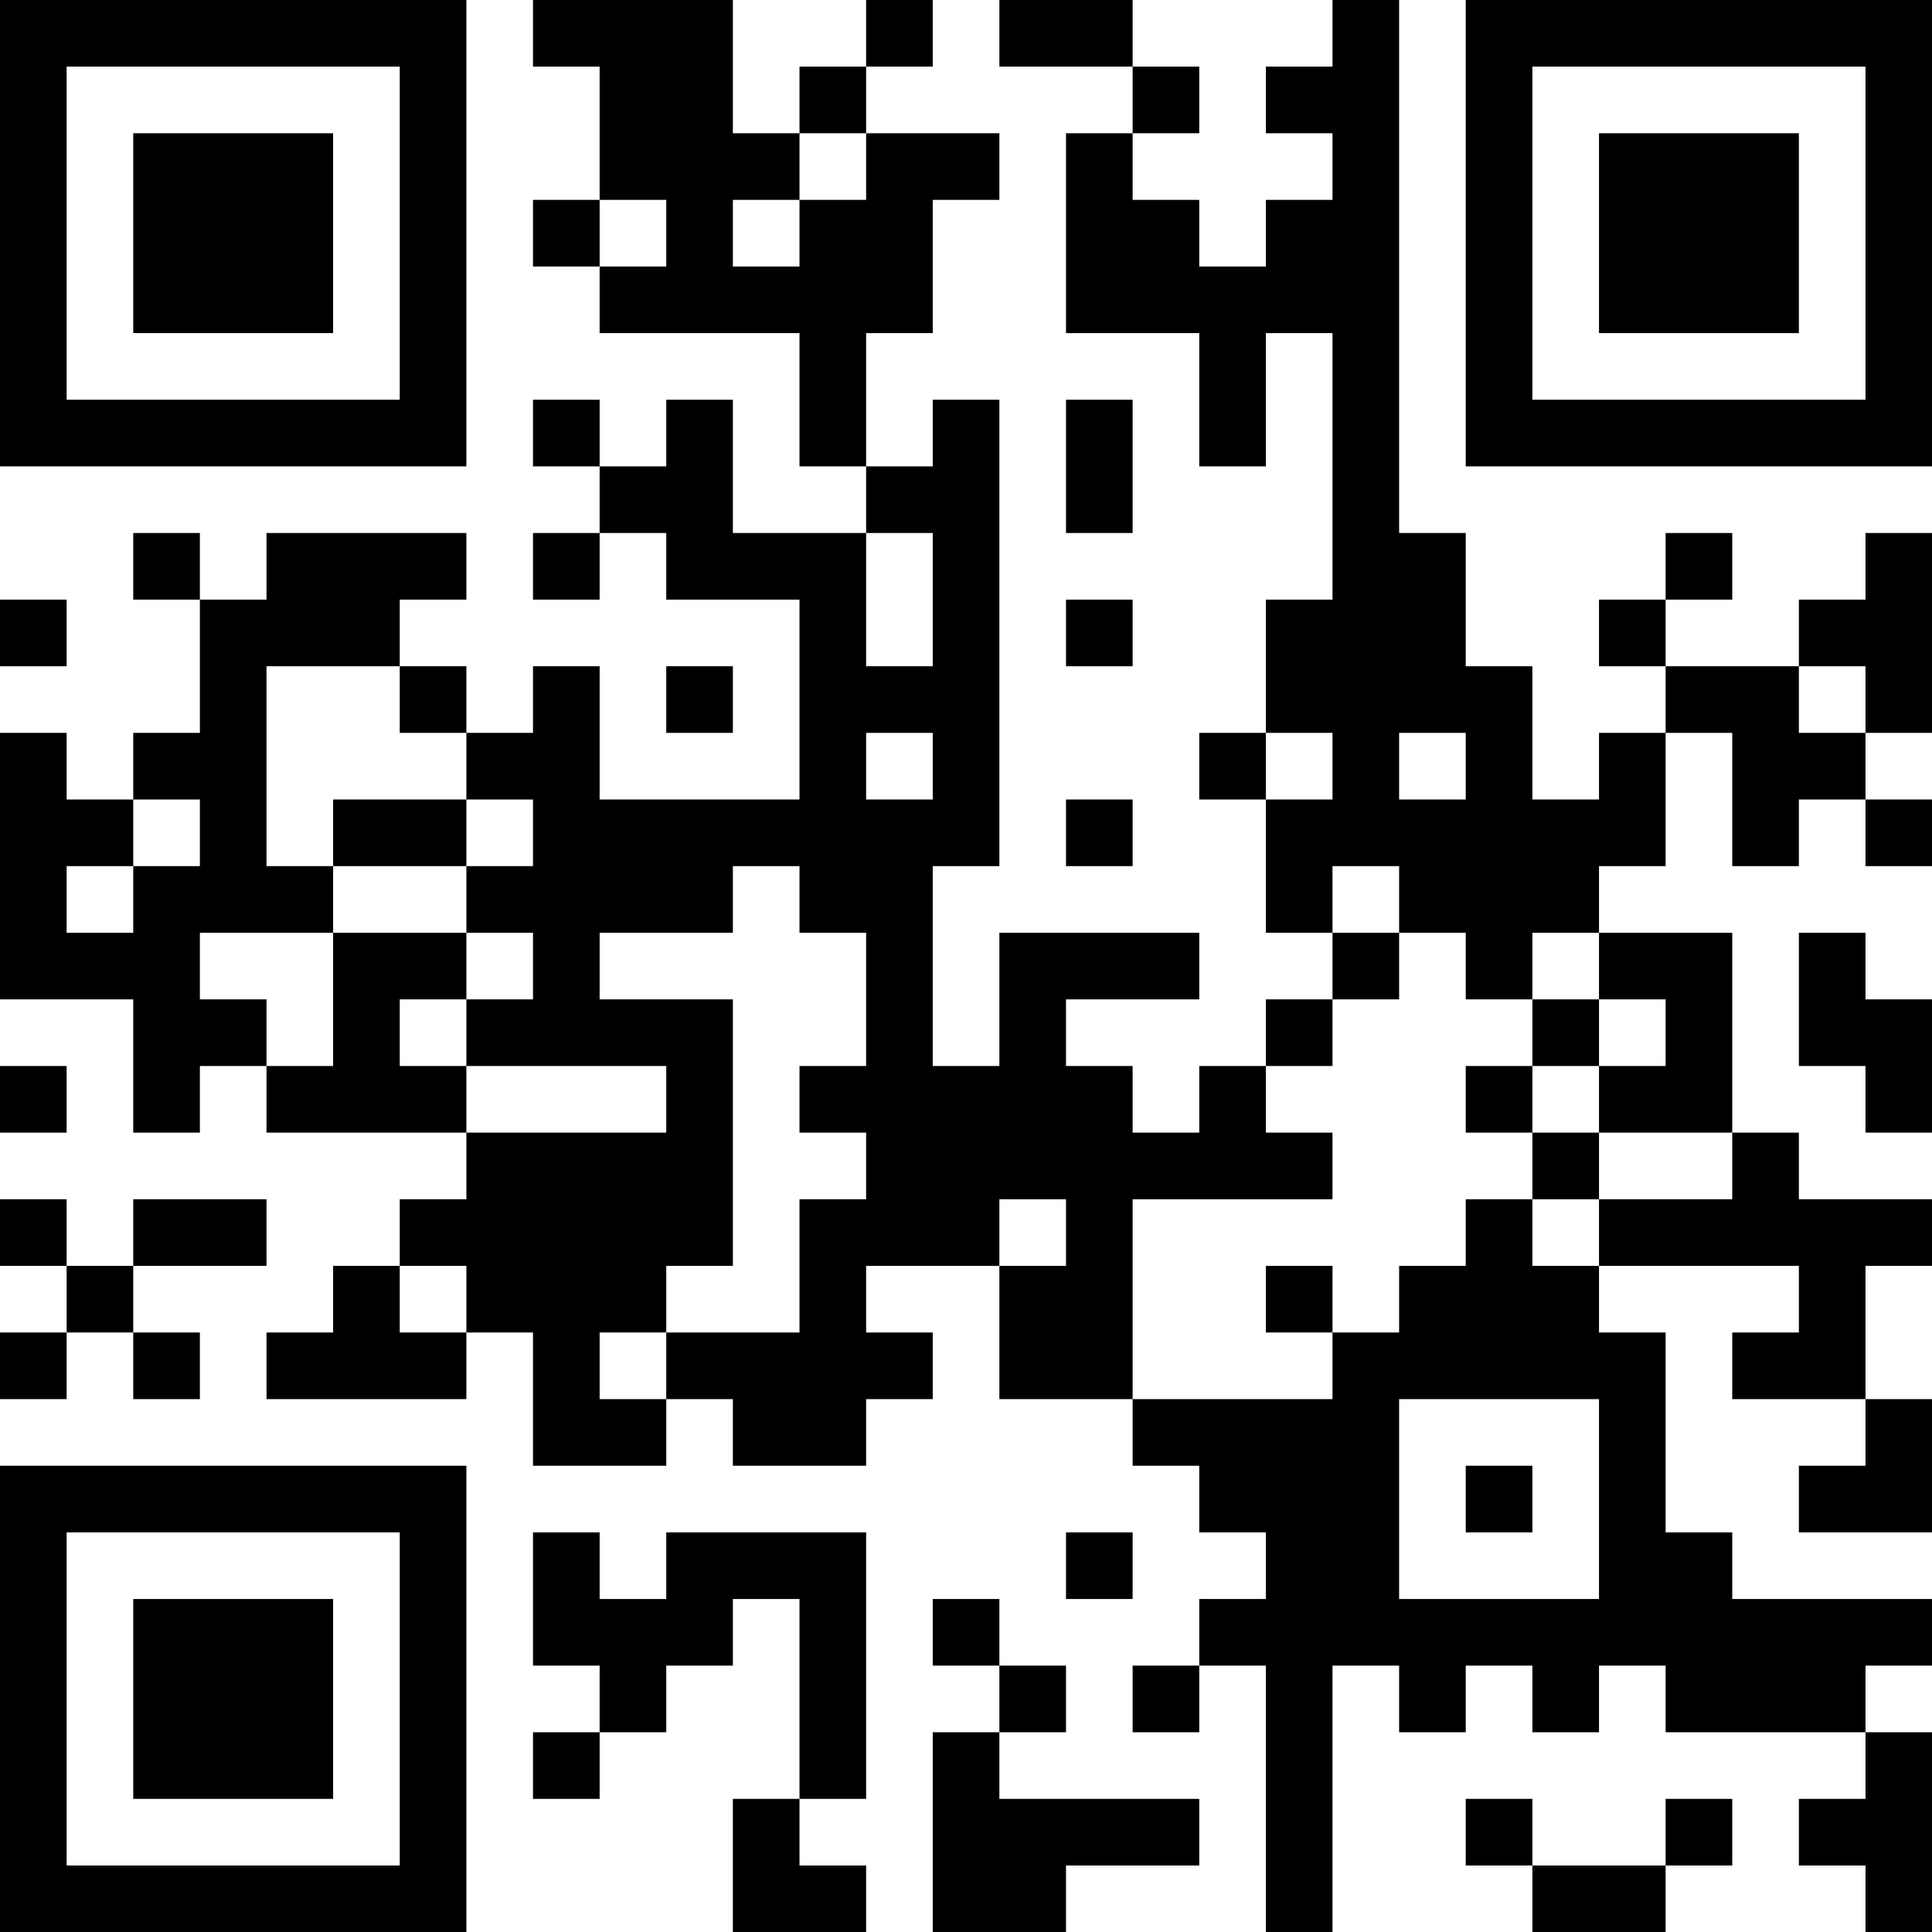 <?xml version="1.0" encoding="UTF-8"?>
<svg xmlns="http://www.w3.org/2000/svg" version="1.1" width="200" height="200" viewBox="0 0 200 200"><rect x="0" y="0" width="200" height="200" fill="#ffffff"/><g transform="scale(6.897)"><g transform="translate(0,0)"><path fill-rule="evenodd" d="M8 0L8 1L9 1L9 3L8 3L8 4L9 4L9 5L12 5L12 7L13 7L13 8L11 8L11 6L10 6L10 7L9 7L9 6L8 6L8 7L9 7L9 8L8 8L8 9L9 9L9 8L10 8L10 9L12 9L12 12L9 12L9 10L8 10L8 11L7 11L7 10L6 10L6 9L7 9L7 8L4 8L4 9L3 9L3 8L2 8L2 9L3 9L3 11L2 11L2 12L1 12L1 11L0 11L0 15L2 15L2 17L3 17L3 16L4 16L4 17L7 17L7 18L6 18L6 19L5 19L5 20L4 20L4 21L7 21L7 20L8 20L8 22L10 22L10 21L11 21L11 22L13 22L13 21L14 21L14 20L13 20L13 19L15 19L15 21L17 21L17 22L18 22L18 23L19 23L19 24L18 24L18 25L17 25L17 26L18 26L18 25L19 25L19 29L20 29L20 25L21 25L21 26L22 26L22 25L23 25L23 26L24 26L24 25L25 25L25 26L28 26L28 27L27 27L27 28L28 28L28 29L29 29L29 26L28 26L28 25L29 25L29 24L26 24L26 23L25 23L25 20L24 20L24 19L27 19L27 20L26 20L26 21L28 21L28 22L27 22L27 23L29 23L29 21L28 21L28 19L29 19L29 18L27 18L27 17L26 17L26 14L24 14L24 13L25 13L25 11L26 11L26 13L27 13L27 12L28 12L28 13L29 13L29 12L28 12L28 11L29 11L29 8L28 8L28 9L27 9L27 10L25 10L25 9L26 9L26 8L25 8L25 9L24 9L24 10L25 10L25 11L24 11L24 12L23 12L23 10L22 10L22 8L21 8L21 0L20 0L20 1L19 1L19 2L20 2L20 3L19 3L19 4L18 4L18 3L17 3L17 2L18 2L18 1L17 1L17 0L15 0L15 1L17 1L17 2L16 2L16 5L18 5L18 7L19 7L19 5L20 5L20 9L19 9L19 11L18 11L18 12L19 12L19 14L20 14L20 15L19 15L19 16L18 16L18 17L17 17L17 16L16 16L16 15L18 15L18 14L15 14L15 16L14 16L14 13L15 13L15 6L14 6L14 7L13 7L13 5L14 5L14 3L15 3L15 2L13 2L13 1L14 1L14 0L13 0L13 1L12 1L12 2L11 2L11 0ZM12 2L12 3L11 3L11 4L12 4L12 3L13 3L13 2ZM9 3L9 4L10 4L10 3ZM16 6L16 8L17 8L17 6ZM13 8L13 10L14 10L14 8ZM0 9L0 10L1 10L1 9ZM16 9L16 10L17 10L17 9ZM4 10L4 13L5 13L5 14L3 14L3 15L4 15L4 16L5 16L5 14L7 14L7 15L6 15L6 16L7 16L7 17L10 17L10 16L7 16L7 15L8 15L8 14L7 14L7 13L8 13L8 12L7 12L7 11L6 11L6 10ZM10 10L10 11L11 11L11 10ZM27 10L27 11L28 11L28 10ZM13 11L13 12L14 12L14 11ZM19 11L19 12L20 12L20 11ZM21 11L21 12L22 12L22 11ZM2 12L2 13L1 13L1 14L2 14L2 13L3 13L3 12ZM5 12L5 13L7 13L7 12ZM16 12L16 13L17 13L17 12ZM11 13L11 14L9 14L9 15L11 15L11 19L10 19L10 20L9 20L9 21L10 21L10 20L12 20L12 18L13 18L13 17L12 17L12 16L13 16L13 14L12 14L12 13ZM20 13L20 14L21 14L21 15L20 15L20 16L19 16L19 17L20 17L20 18L17 18L17 21L20 21L20 20L21 20L21 19L22 19L22 18L23 18L23 19L24 19L24 18L26 18L26 17L24 17L24 16L25 16L25 15L24 15L24 14L23 14L23 15L22 15L22 14L21 14L21 13ZM27 14L27 16L28 16L28 17L29 17L29 15L28 15L28 14ZM23 15L23 16L22 16L22 17L23 17L23 18L24 18L24 17L23 17L23 16L24 16L24 15ZM0 16L0 17L1 17L1 16ZM0 18L0 19L1 19L1 20L0 20L0 21L1 21L1 20L2 20L2 21L3 21L3 20L2 20L2 19L4 19L4 18L2 18L2 19L1 19L1 18ZM15 18L15 19L16 19L16 18ZM6 19L6 20L7 20L7 19ZM19 19L19 20L20 20L20 19ZM21 21L21 24L24 24L24 21ZM22 22L22 23L23 23L23 22ZM8 23L8 25L9 25L9 26L8 26L8 27L9 27L9 26L10 26L10 25L11 25L11 24L12 24L12 27L11 27L11 29L13 29L13 28L12 28L12 27L13 27L13 23L10 23L10 24L9 24L9 23ZM16 23L16 24L17 24L17 23ZM14 24L14 25L15 25L15 26L14 26L14 29L16 29L16 28L18 28L18 27L15 27L15 26L16 26L16 25L15 25L15 24ZM22 27L22 28L23 28L23 29L25 29L25 28L26 28L26 27L25 27L25 28L23 28L23 27ZM0 0L0 7L7 7L7 0ZM1 1L1 6L6 6L6 1ZM2 2L2 5L5 5L5 2ZM22 0L22 7L29 7L29 0ZM23 1L23 6L28 6L28 1ZM24 2L24 5L27 5L27 2ZM0 22L0 29L7 29L7 22ZM1 23L1 28L6 28L6 23ZM2 24L2 27L5 27L5 24Z" fill="#000000"/></g></g></svg>
